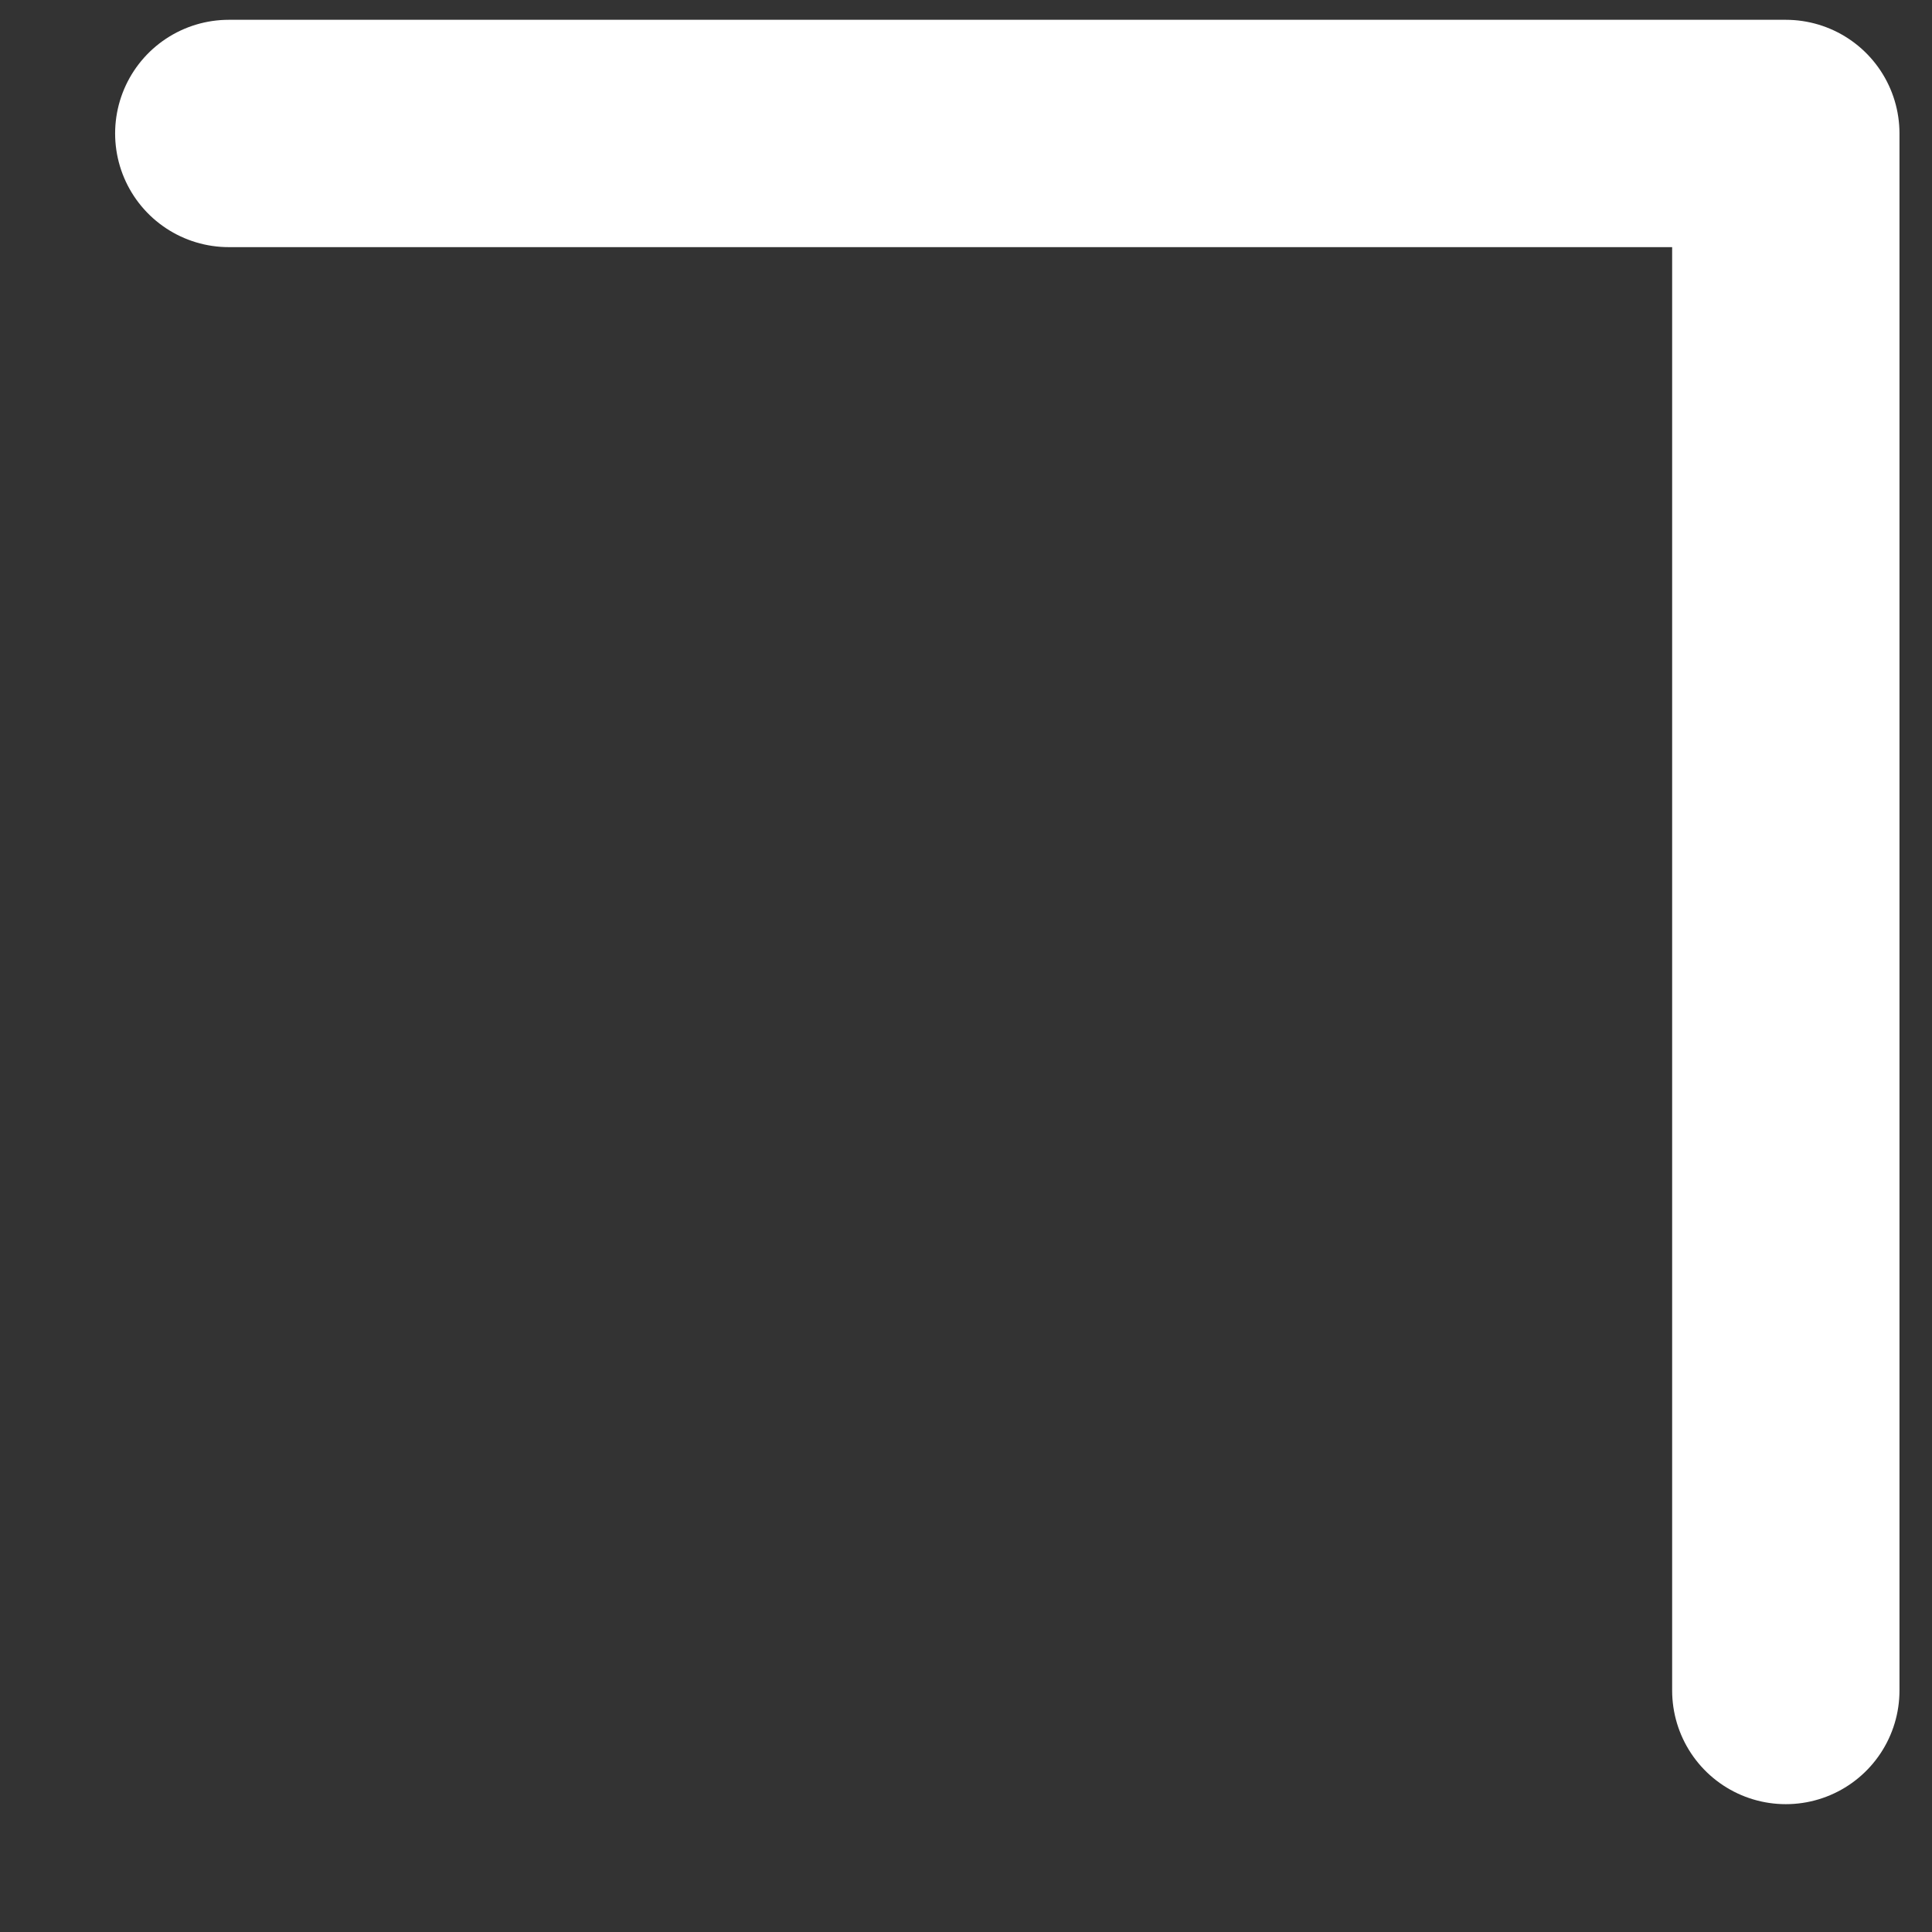 <?xml version="1.0" encoding="UTF-8" standalone="no"?><svg width='12' height='12' viewBox='0 0 12 12' fill='none' xmlns='http://www.w3.org/2000/svg'>
<rect x="0" y="0" width="12" height="12" fill="#333333" stroke="none"/>
<path d='M11.092 10.5V0.829H1.421' stroke='white' stroke-width='1.412' stroke-miterlimit='10' stroke-linecap='round' stroke-linejoin='round'/>
</svg>
